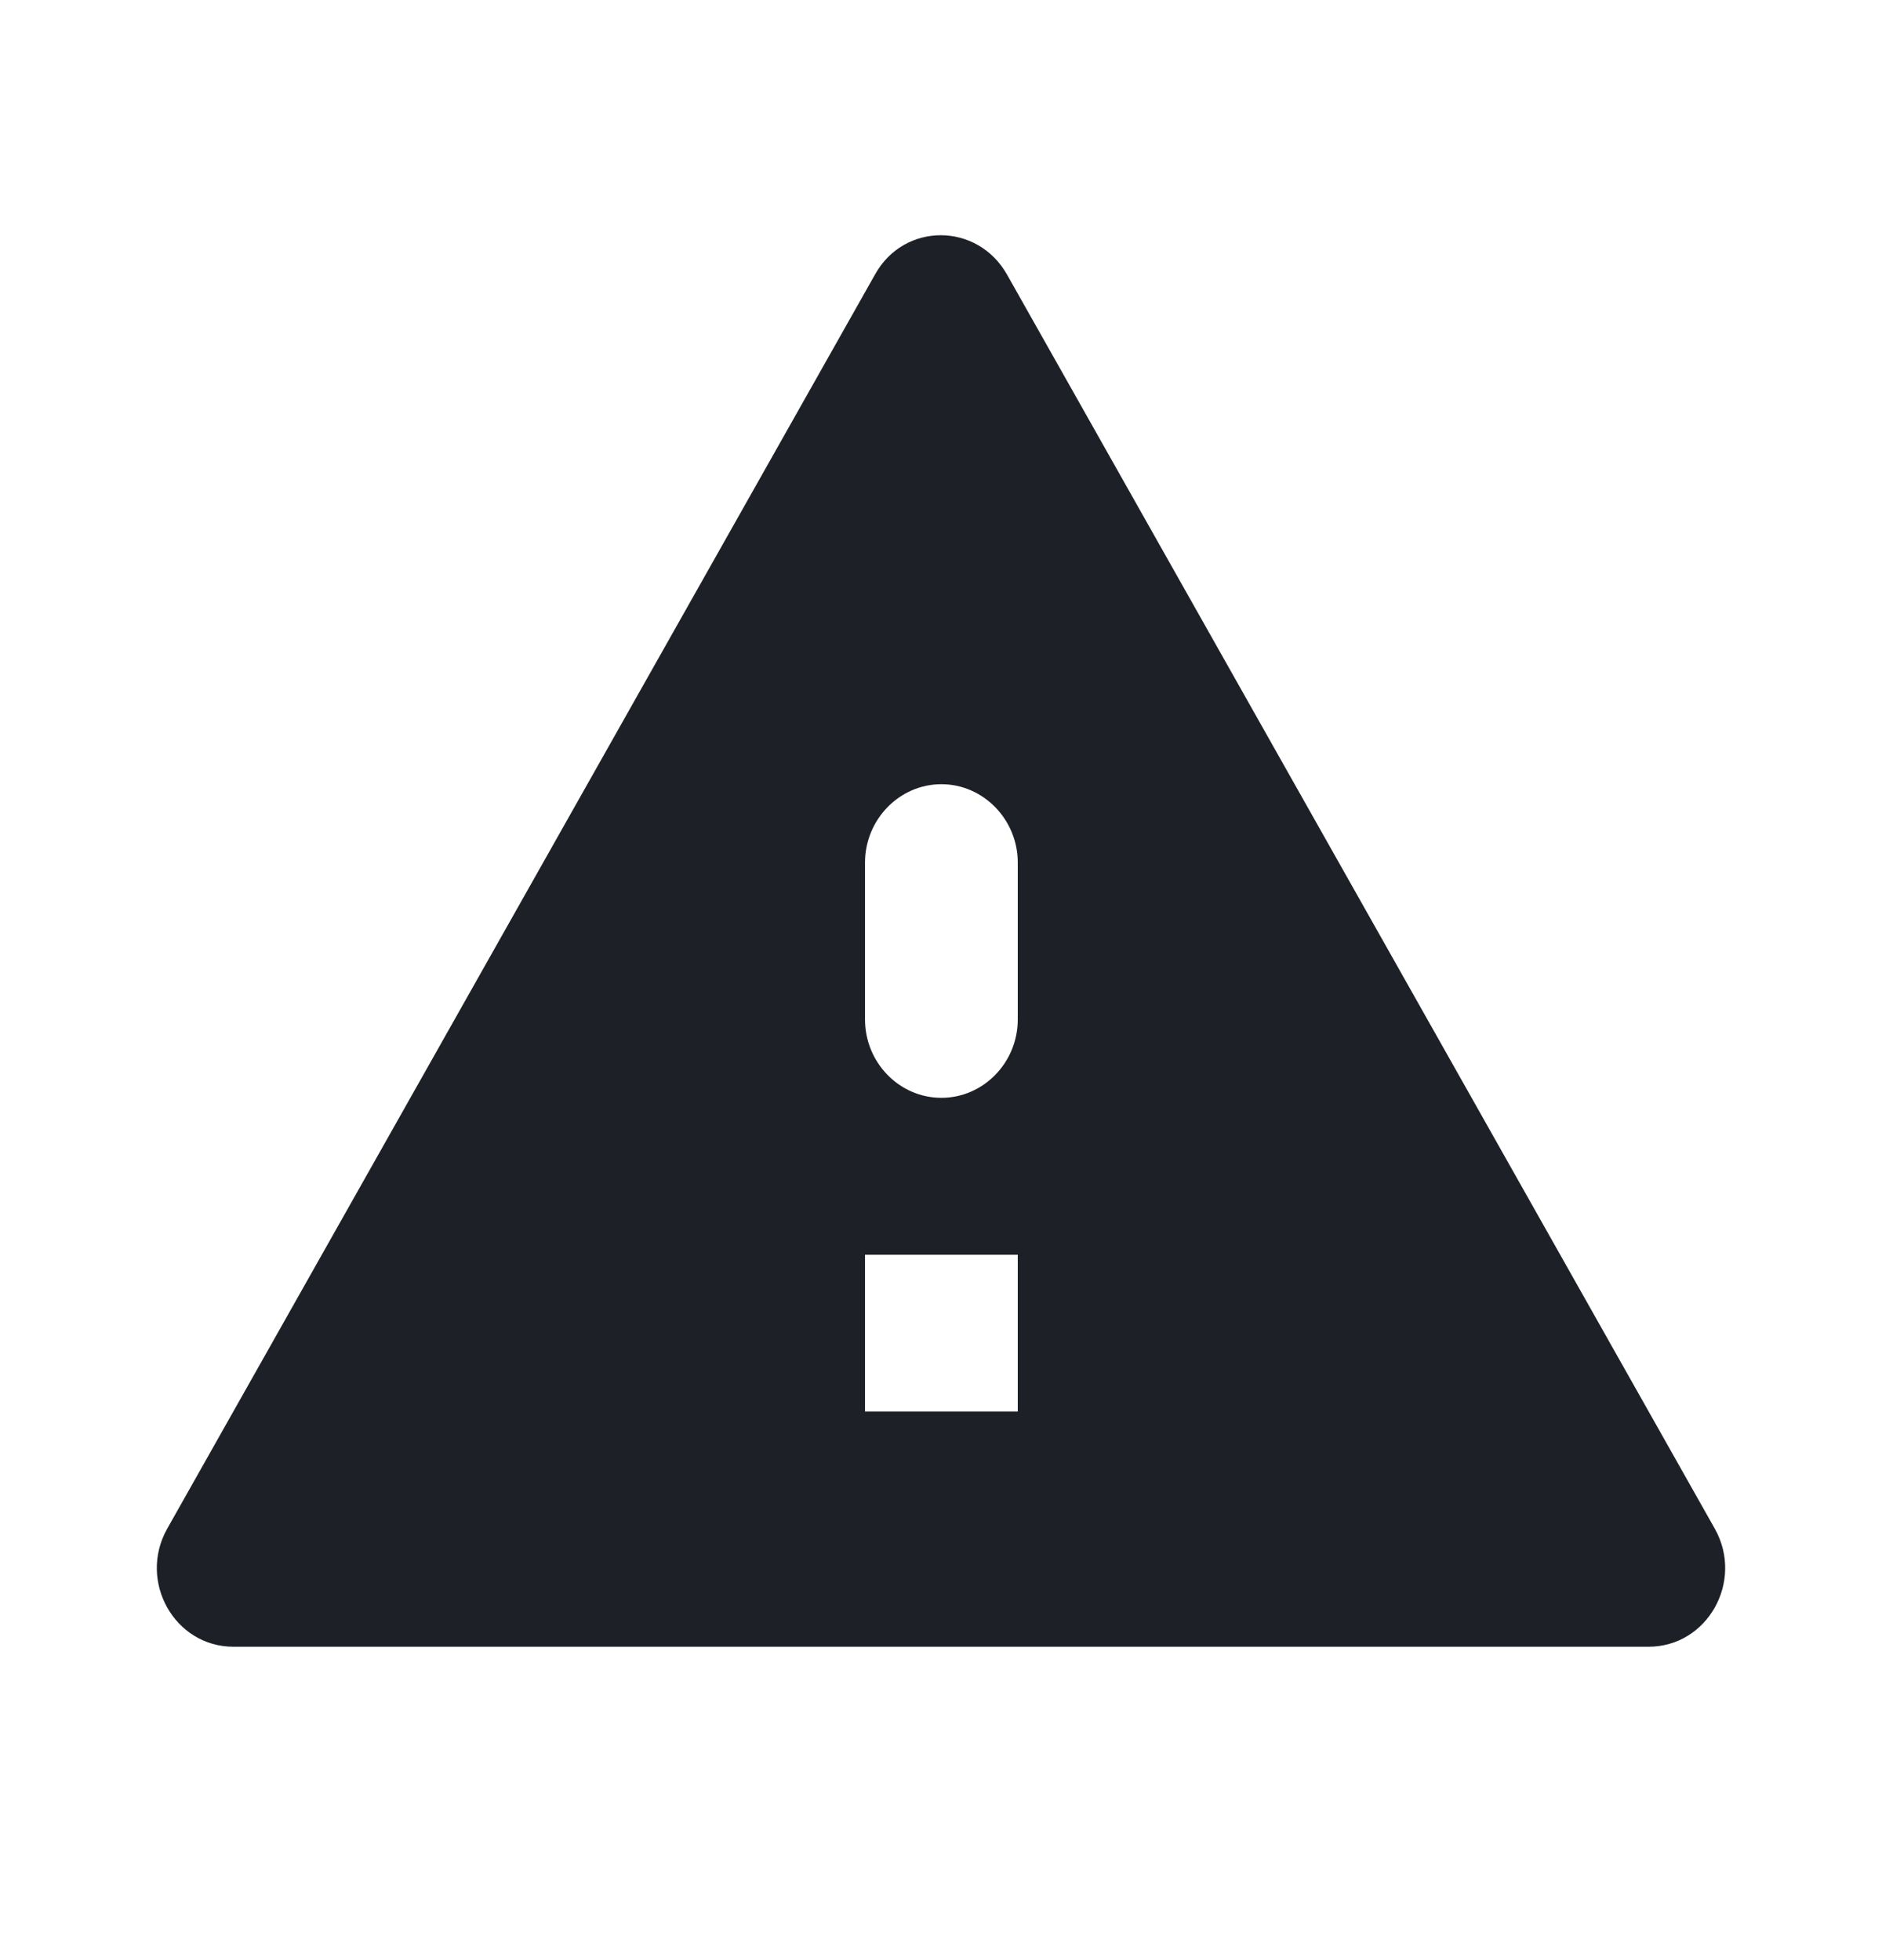 <svg width="24" height="25" viewBox="0 0 24 25" fill="none" xmlns="http://www.w3.org/2000/svg">
<path d="M2.977 21.003H21.023C21.773 21.003 22.241 20.172 21.871 19.503L12.842 3.502C12.463 2.833 11.528 2.833 11.158 3.502L2.129 19.503C1.759 20.172 2.227 21.003 2.977 21.003ZM12.979 18.003H11.031V16.003H12.979V18.003ZM12.005 14.002C11.469 14.002 11.031 13.553 11.031 13.002V11.002C11.031 10.453 11.469 10.002 12.005 10.002C12.54 10.002 12.979 10.453 12.979 11.002V13.002C12.979 13.553 12.54 14.002 12.005 14.002Z" fill="#1D2127"/>
</svg>
